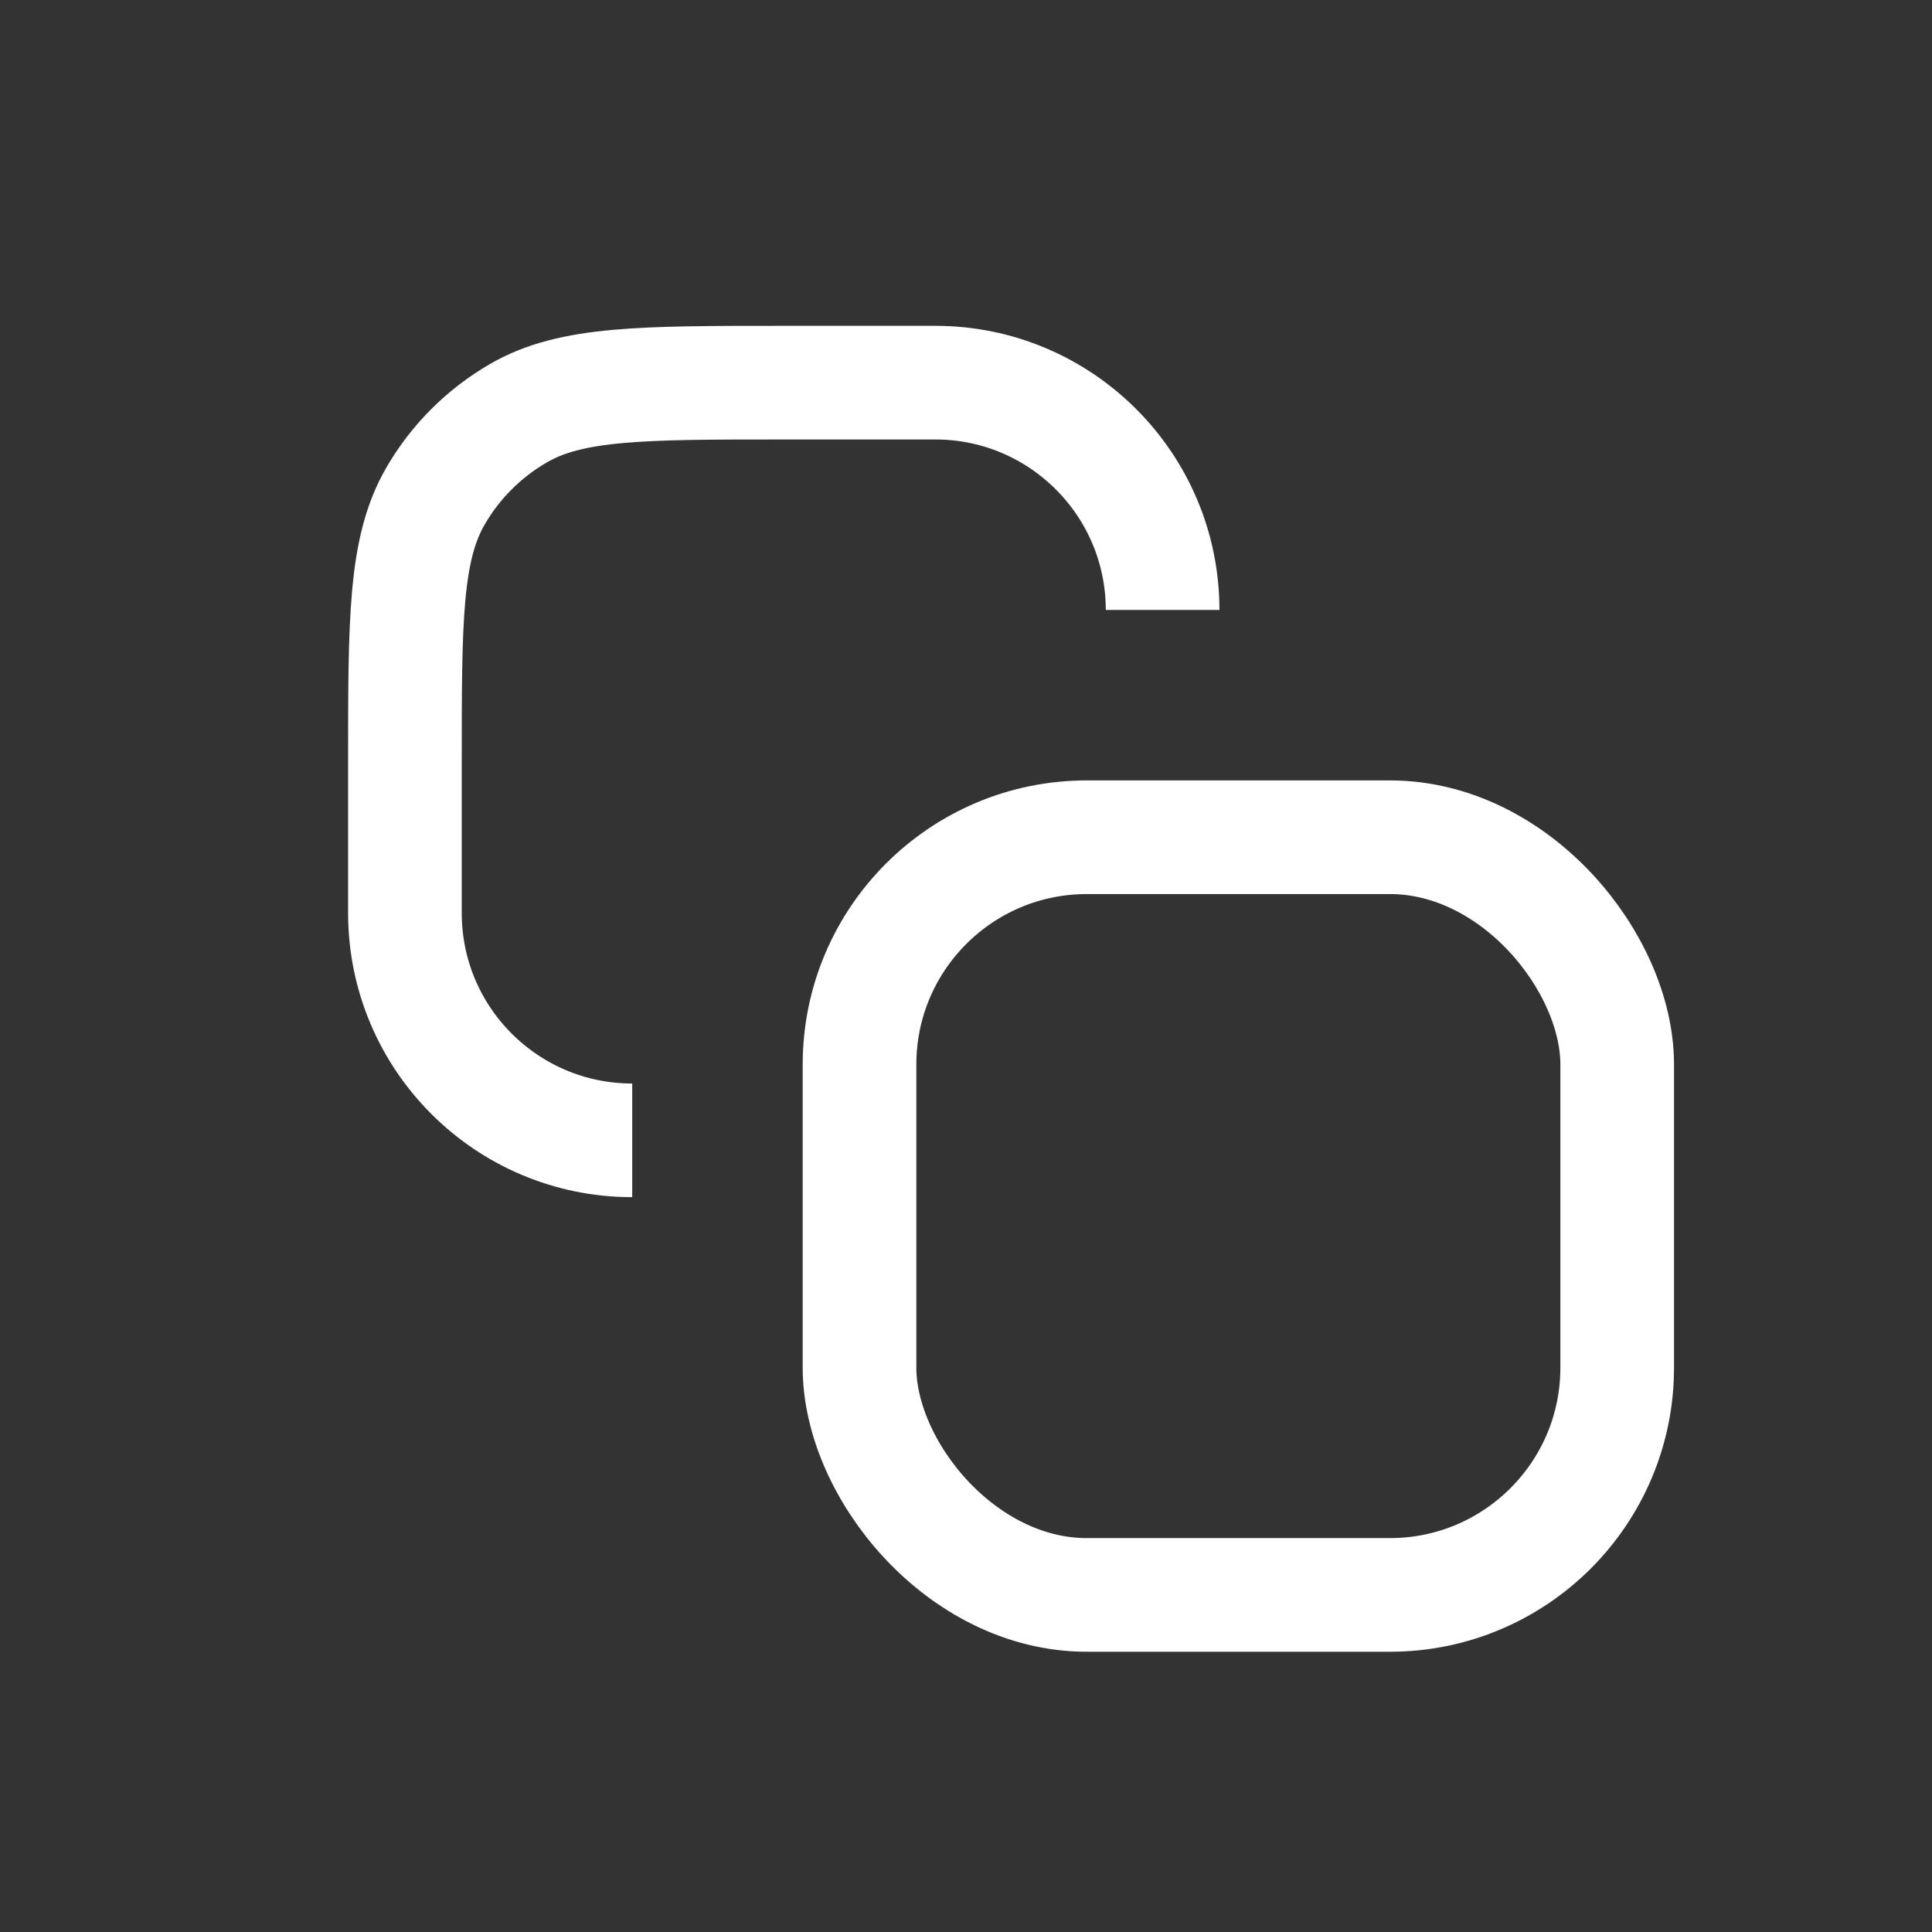 <svg width="17" height="17" viewBox="0 0 17 17" fill="none" xmlns="http://www.w3.org/2000/svg">
<rect x="0" y="0" width="17" height="17" fill="#333333" stroke="none"/>
<g id="Copy">
<path id="Rectangle 38" d="M10.23 5.367V5.367C10.23 4.263 9.334 3.367 8.23 3.367H6.896C5.65 3.367 5.027 3.367 4.563 3.635C4.259 3.811 4.006 4.063 3.831 4.367C3.563 4.831 3.563 5.454 3.563 6.701V8.034C3.563 9.138 4.458 10.034 5.563 10.034V10.034" stroke="white"/>
<rect id="Rectangle 39" x="7.563" y="7.367" width="6.667" height="6.667" rx="2" stroke="white"/>
</g>
</svg>
